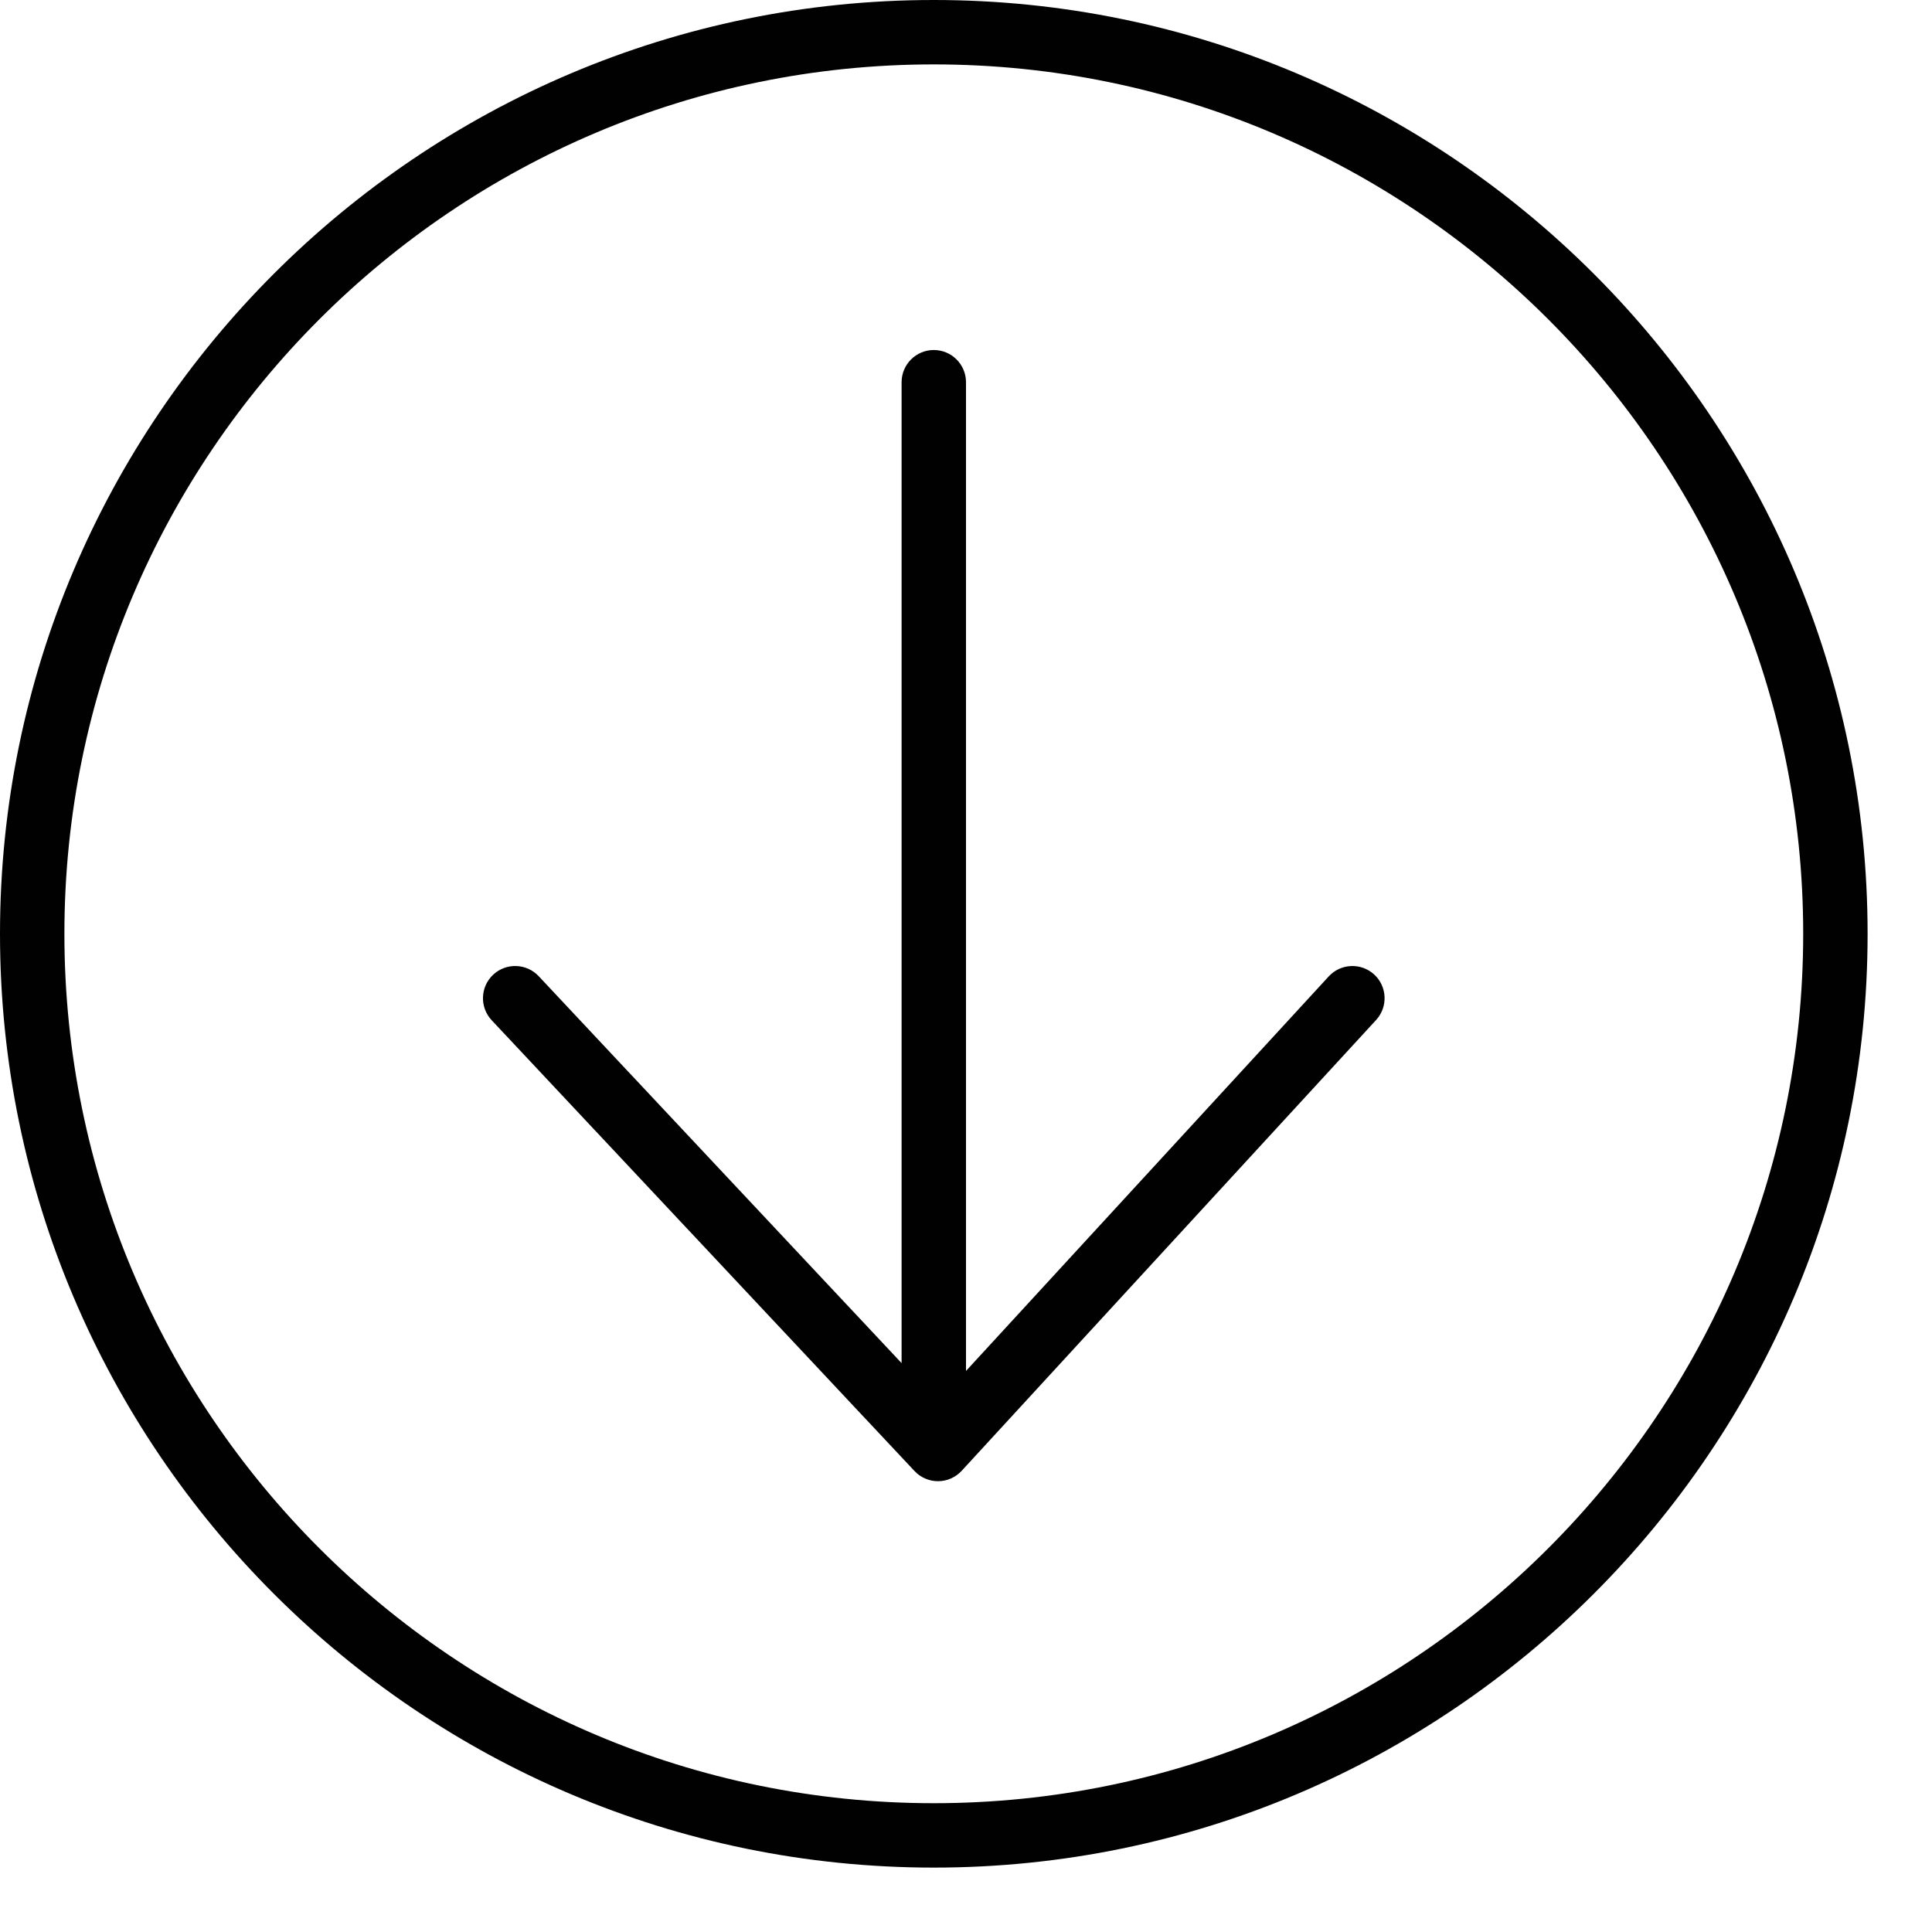 <?xml version="1.0" encoding="utf-8"?>
<!-- Generator: Adobe Illustrator 17.0.0, SVG Export Plug-In . SVG Version: 6.00 Build 0)  -->
<!DOCTYPE svg PUBLIC "-//W3C//DTD SVG 1.1//EN" "http://www.w3.org/Graphics/SVG/1.1/DTD/svg11.dtd">
<svg version="1.1" id="Layer_1" xmlns="http://www.w3.org/2000/svg" xmlns:xlink="http://www.w3.org/1999/xlink" x="0px" y="0px"
	 width="60px" height="60px" viewBox="0 0 60 60" enable-background="new 0 0 60 60" xml:space="preserve">
<g>
	<path fill="#010101" d="M29,58c15.991,0,29-13.009,29-29C58,13.009,44.991,0,29,0S0,13.009,0,29C0,44.991,13.009,58,29,58z M29,2
		c14.888,0,27,12.112,27,27S43.888,56,29,56S2,43.888,2,29S14.112,2,29,2z"/>
	<path fill="#010101" d="M28.401,45.684C28.59,45.886,28.854,46,29.13,46c0.001,0,0.003,0,0.005,0
		c0.278-0.001,0.543-0.119,0.731-0.323l12.87-14c0.374-0.407,0.347-1.039-0.059-1.413c-0.407-0.373-1.04-0.346-1.413,0.06L30,42.576
		V11.87c0-0.552-0.448-1-1-1s-1,0.448-1,1v30.463L16.729,30.316c-0.378-0.403-1.011-0.422-1.414-0.045
		c-0.403,0.378-0.423,1.011-0.045,1.414L28.401,45.684z"/>
</g>
</svg>
